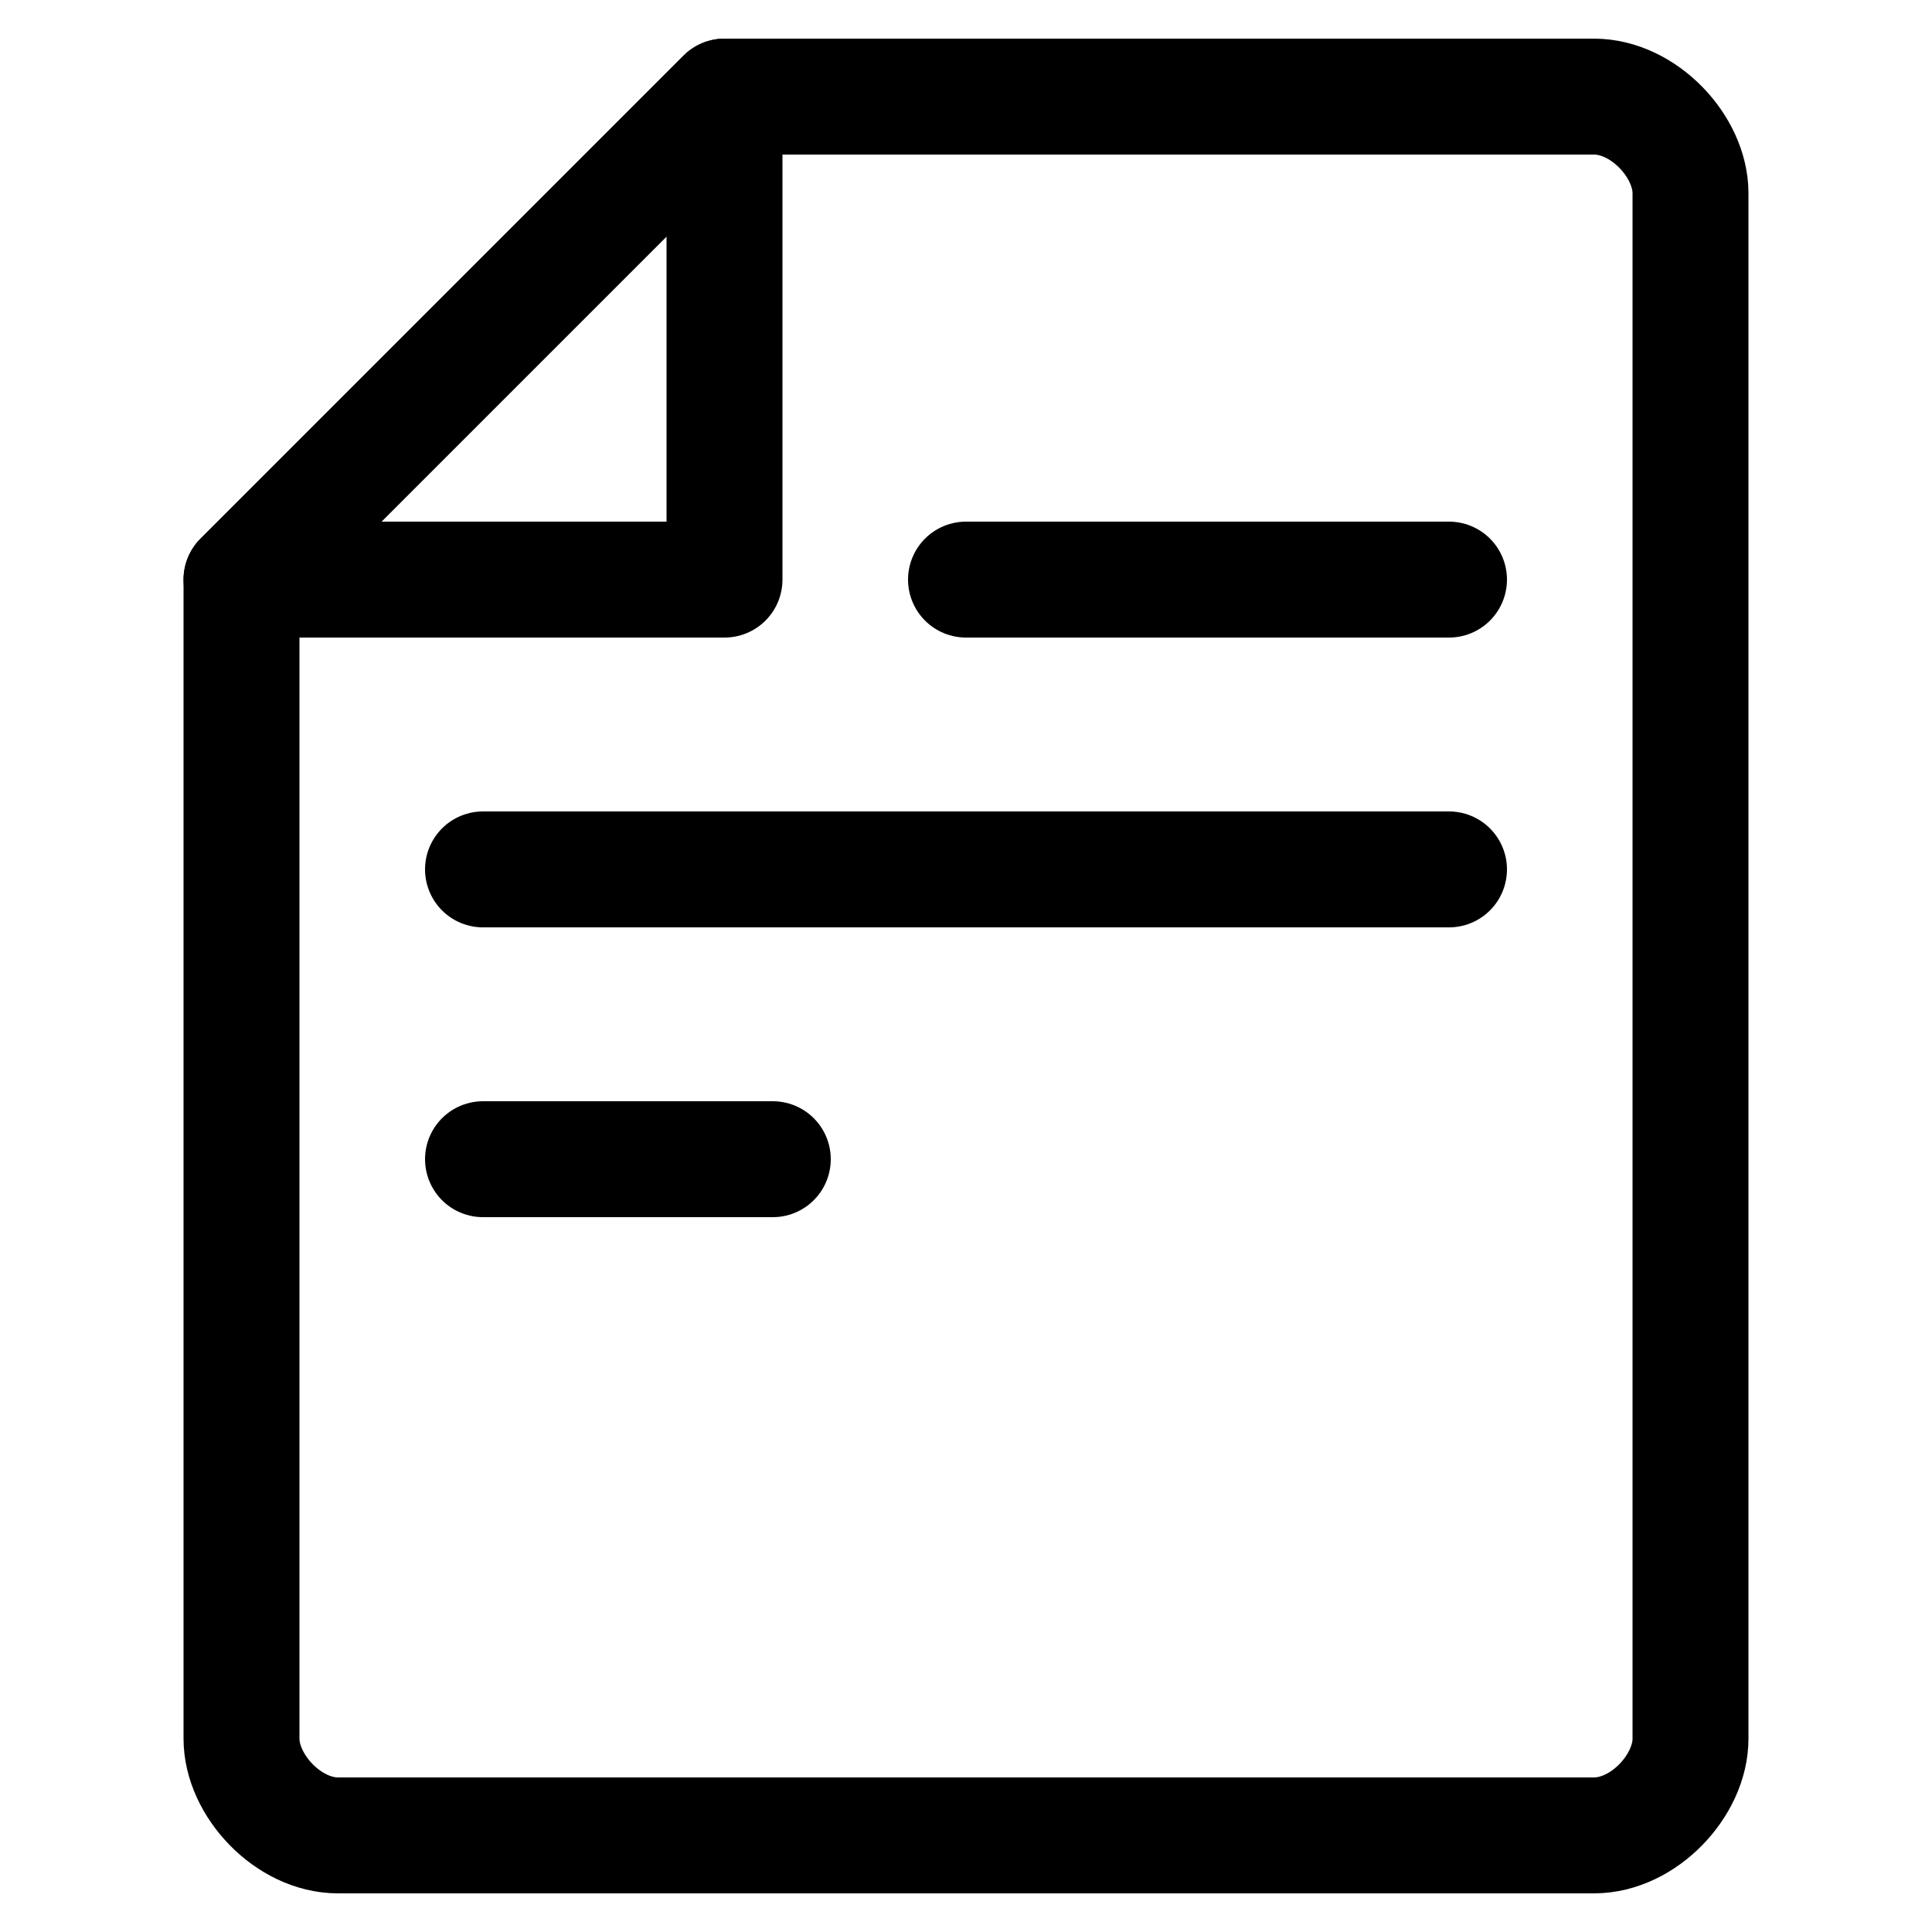 <?xml version="1.0" encoding="UTF-8"?>
<svg width="20px" height="20px" viewBox="0 0 20 20" version="1.1" xmlns="http://www.w3.org/2000/svg" xmlns:xlink="http://www.w3.org/1999/xlink">
    <g fill="none" stroke-width="1.2" stroke-linecap="round" stroke-linejoin="round" transform="translate(2, 1)">
        <g stroke="currentColor" transform="translate(8, 9) scale(-1, -1) translate(-8, -9) ">
            <path d="M15.5,13 L10.5,18 L1.5,18 C0.982,18 0.5,17.481 0.5,17 L0.5,1 C0.5,0.52 0.982,0 1.5,0 L14.5,0 C15.018,0 15.5,0.52 15.5,1 L15.5,13 Z"></path>
            <polygon points="15.5 13 10.5 13 10.5 18"></polygon>
        </g>

        <path stroke="currentColor" d="M3,8 L13,8"></path>
        <path stroke="currentColor" d="M8,5 L13,5"></path>
        <path stroke="currentColor" d="M3,11 L6,11"></path>

        <g stroke-width="1" transform="translate(8, 10.751)">
            <path d="M3.031,4.249 L3.031,4.566 C3.031,4.899 2.759,5.171 2.426,5.171 C2.093,5.171 1.821,4.899 1.821,4.566 L1.821,4.249"></path>
            <path stroke-linejoin="round" d="M0.706,3.066 L0.533,3.066 C0.24,3.066 1.95399252e-13,3.338 1.95399252e-13,3.671 C1.95399252e-13,4.004 0.24,4.277 0.533,4.277 L4.319,4.277 C4.612,4.277 4.852,4.004 4.852,3.671 C4.852,3.338 4.612,3.066 4.319,3.066 L4.146,3.066 L4.146,1.953 C4.146,0.874 3.376,0 2.426,0 C1.476,0 0.706,0.874 0.706,1.953 C0.706,1.953 0.706,3.066 0.706,3.066 Z"></path>
        </g>
    </g>
</svg>